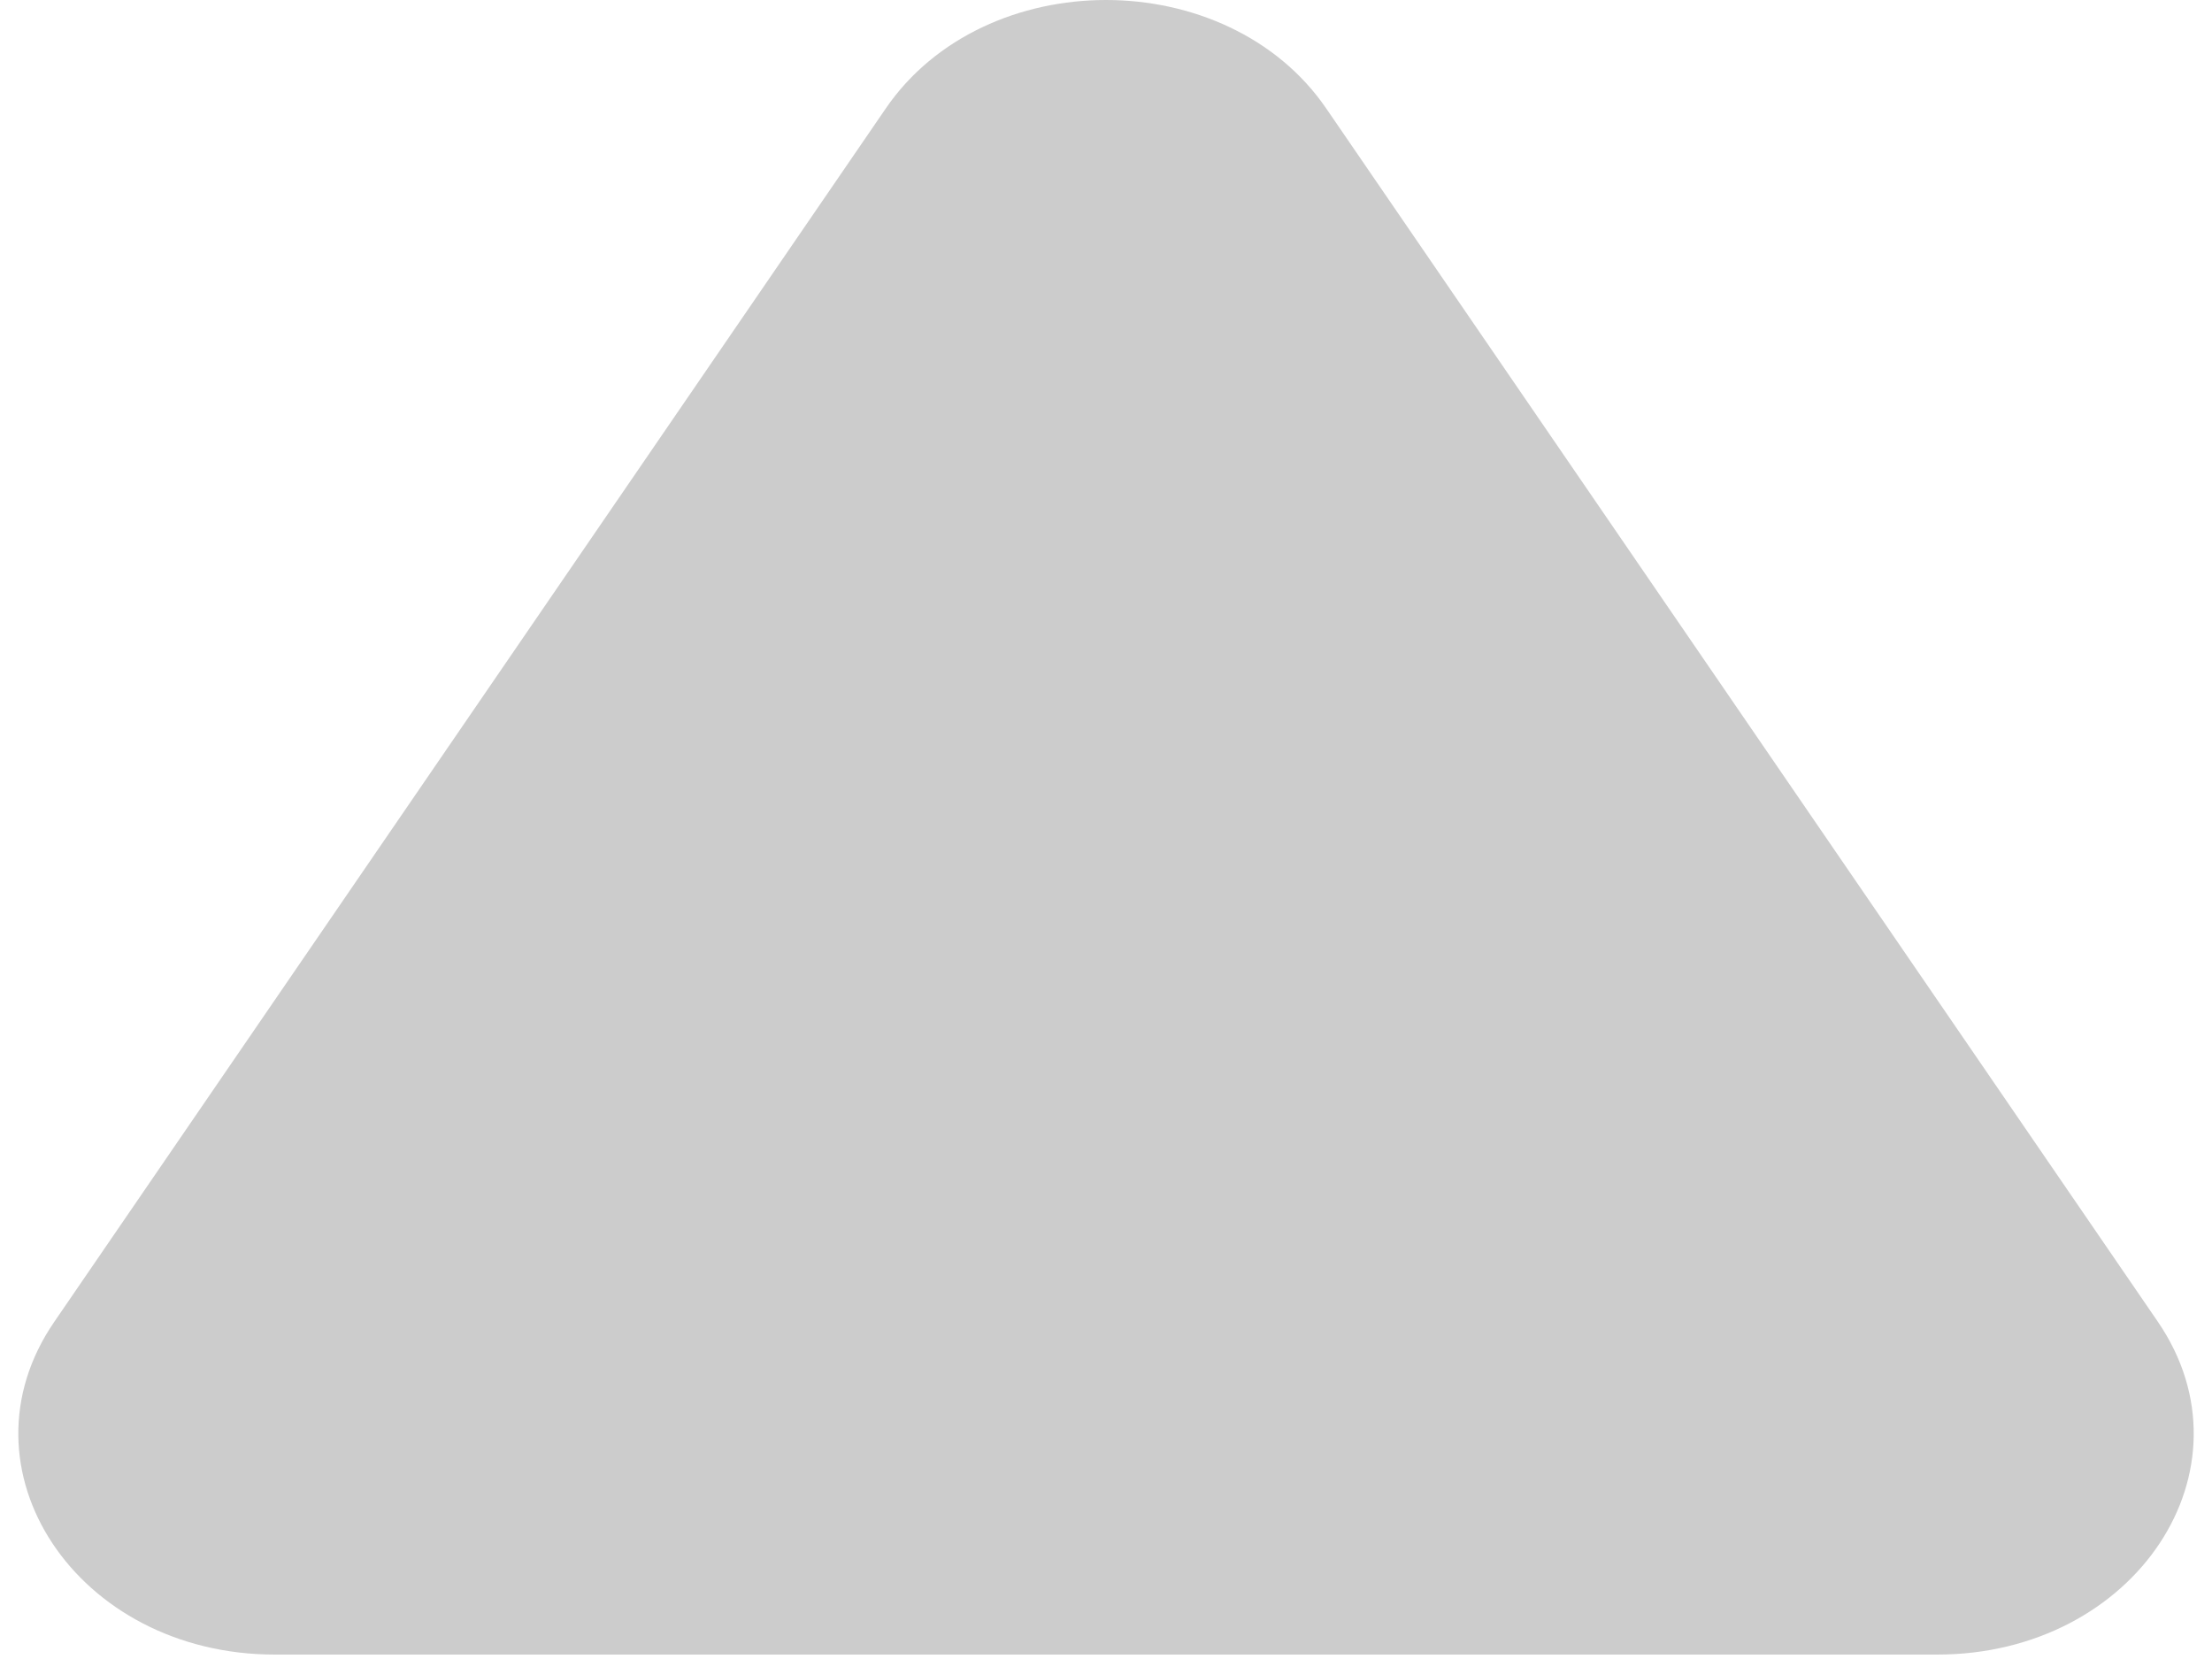 ﻿<?xml version="1.0" encoding="utf-8"?>
<svg version="1.1" xmlns:xlink="http://www.w3.org/1999/xlink" width="8px" height="6px" xmlns="http://www.w3.org/2000/svg">
  <g transform="matrix(1 0 0 1 -339 -379 )">
    <path d="M 7.804 4.78  C 8.168 5.312  7.724 5.984  7.006 5.984  L 0.994 5.984  C 0.277 5.984  -0.168 5.312  0.196 4.781  L 3.203 0.393  C 3.382 0.131  3.692 0  4 0  C 4.308 0  4.618 0.131  4.797 0.393  L 7.804 4.78  Z " fill-rule="nonzero" fill="#000000" stroke="none" fill-opacity="0.2" transform="matrix(1 0 0 1 339 379 )" />
  </g>
</svg>